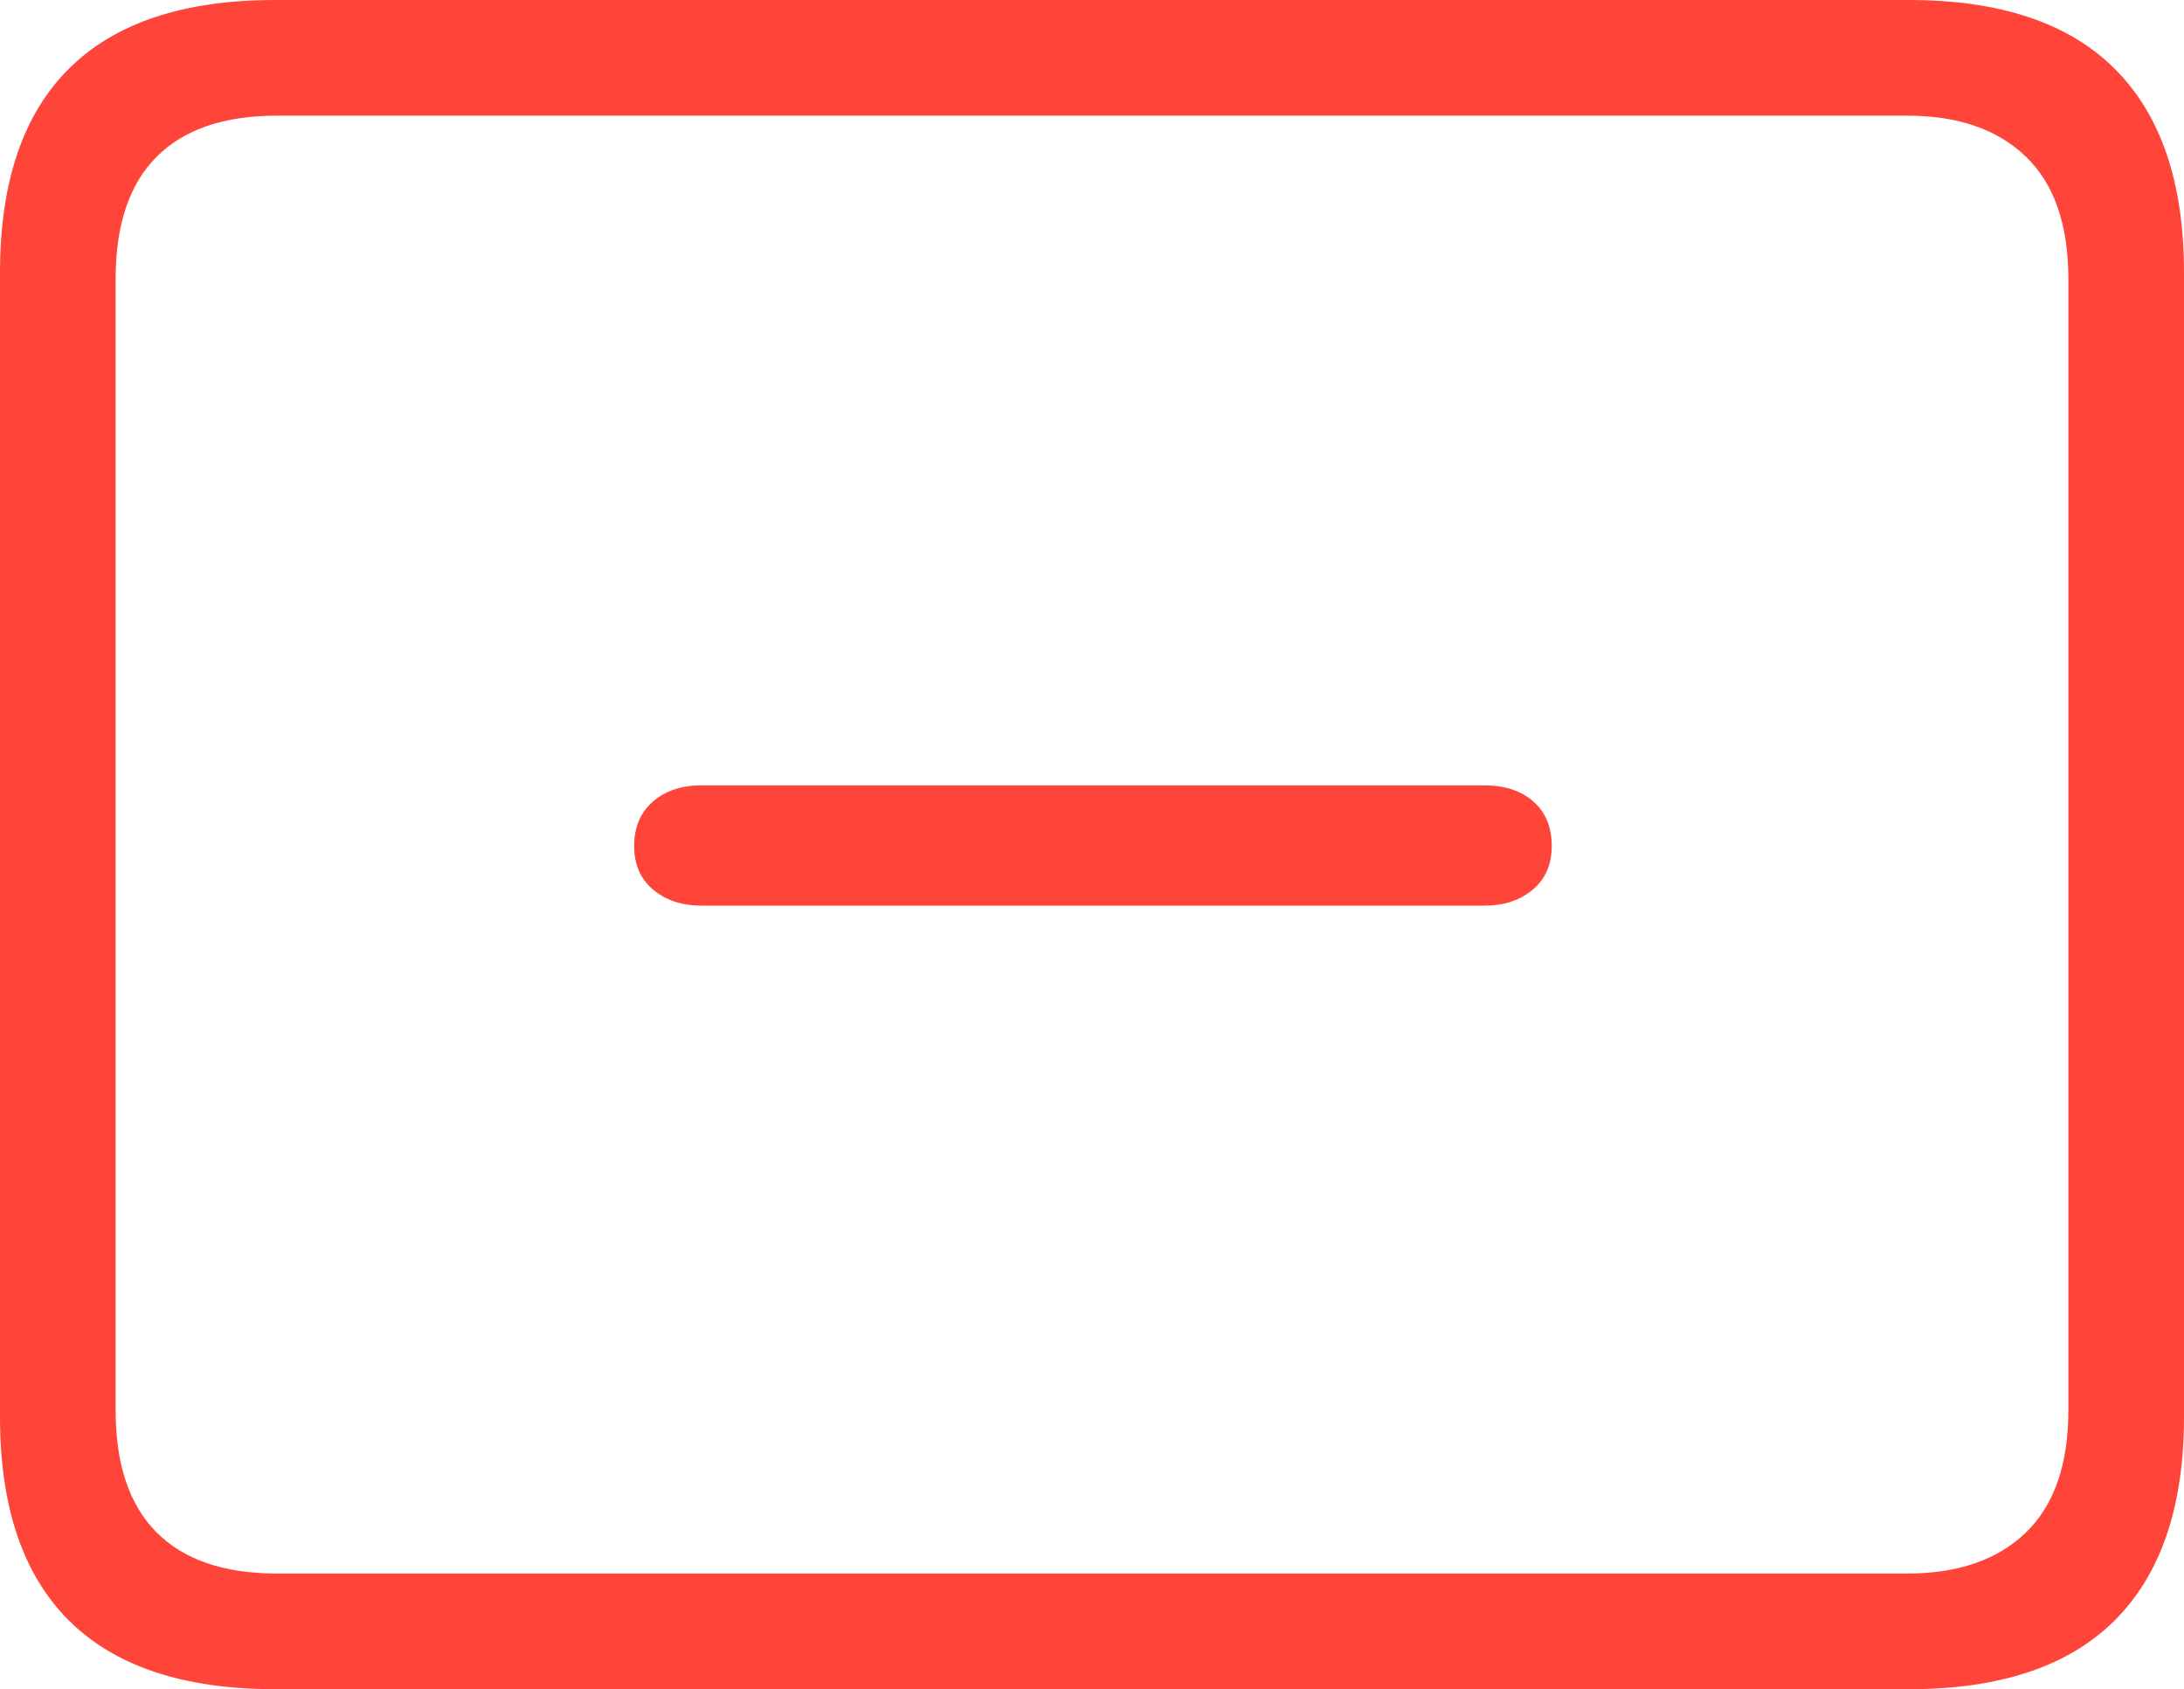 <svg width="22.871" height="17.686">
       <g>
              <rect height="17.686" opacity="0" width="22.871" x="0" y="0" />
              <path d="M2.881 17.686L19.99 17.686Q21.426 17.686 22.148 16.963Q22.871 16.24 22.871 14.834L22.871 2.852Q22.871 1.445 22.148 0.723Q21.426 0 19.99 0L2.881 0Q1.445 0 0.723 0.718Q0 1.436 0 2.852L0 14.834Q0 16.25 0.723 16.968Q1.445 17.686 2.881 17.686ZM2.9 16.475Q2.07 16.475 1.641 16.045Q1.211 15.615 1.211 14.766L1.211 2.92Q1.211 2.07 1.641 1.641Q2.07 1.211 2.9 1.211L19.971 1.211Q20.771 1.211 21.216 1.641Q21.66 2.07 21.66 2.92L21.66 14.766Q21.66 15.615 21.216 16.045Q20.771 16.475 19.971 16.475Z"
                     fill="#ff453a" />
              <path d="M7.344 9.482L15.547 9.482Q15.85 9.482 16.05 9.316Q16.25 9.15 16.25 8.857Q16.25 8.564 16.06 8.394Q15.869 8.223 15.547 8.223L7.344 8.223Q7.031 8.223 6.836 8.394Q6.641 8.564 6.641 8.857Q6.641 9.15 6.841 9.316Q7.041 9.482 7.344 9.482Z"
                     fill="#ff453a" />
       </g>
</svg>